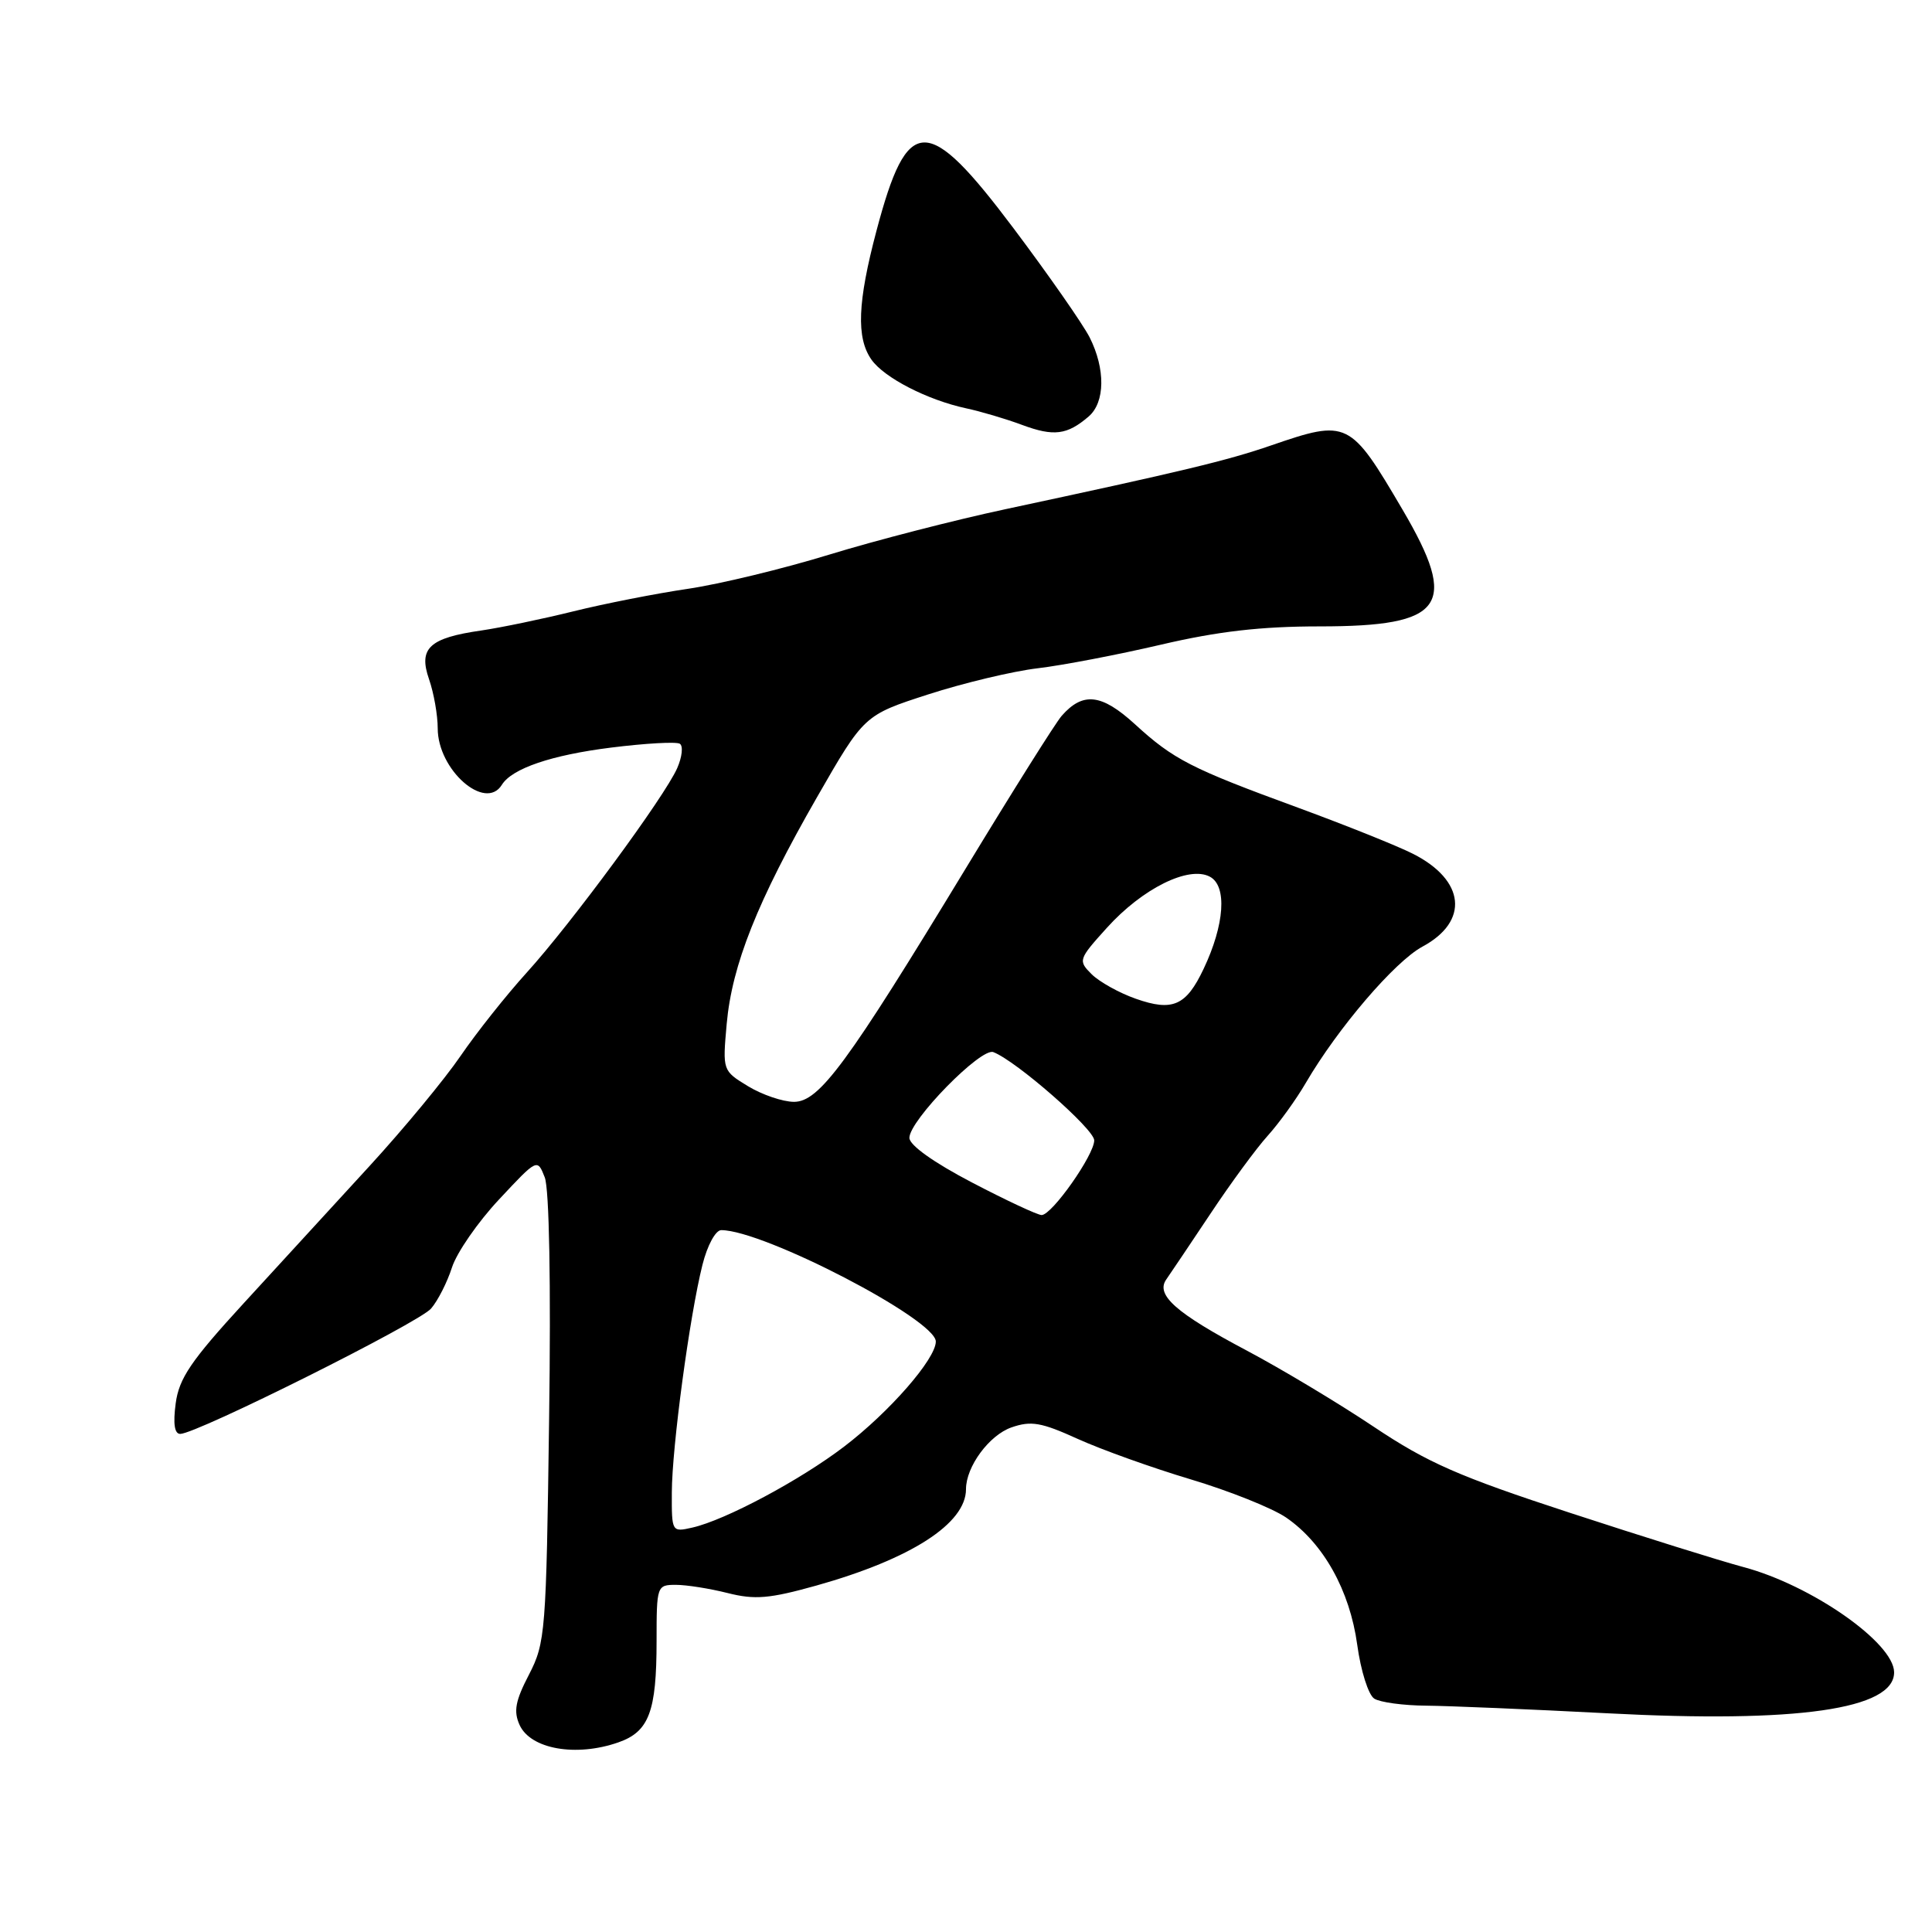 <?xml version="1.0" encoding="UTF-8" standalone="no"?>
<!DOCTYPE svg PUBLIC "-//W3C//DTD SVG 1.1//EN" "http://www.w3.org/Graphics/SVG/1.1/DTD/svg11.dtd" >
<svg xmlns="http://www.w3.org/2000/svg" xmlns:xlink="http://www.w3.org/1999/xlink" version="1.1" viewBox="0 0 256 256">
 <g >
 <path fill="currentColor"
d=" M 81.92 230.88 C 86.00 229.46 87.00 226.81 87.00 217.43 C 87.00 210.13 87.04 210.00 89.56 210.00 C 90.96 210.00 94.06 210.49 96.43 211.09 C 100.04 212.00 101.97 211.83 108.19 210.09 C 120.71 206.57 128.00 201.88 128.00 197.32 C 128.00 194.34 131.07 190.17 134.02 189.14 C 136.63 188.23 137.98 188.47 142.80 190.66 C 145.93 192.08 152.68 194.50 157.80 196.03 C 162.91 197.56 168.58 199.83 170.40 201.07 C 175.35 204.46 178.85 210.73 179.84 217.94 C 180.31 221.39 181.32 224.59 182.10 225.08 C 182.87 225.57 185.97 225.99 189.00 226.01 C 192.03 226.04 202.82 226.49 213.00 227.02 C 238.13 228.34 251.02 226.49 250.98 221.58 C 250.95 217.67 240.00 210.03 231.00 207.64 C 227.97 206.83 217.63 203.60 208.01 200.45 C 193.28 195.63 189.19 193.84 182.01 189.04 C 177.33 185.91 169.77 181.38 165.21 178.96 C 155.82 173.99 153.09 171.58 154.54 169.53 C 155.07 168.78 157.69 164.87 160.38 160.84 C 163.06 156.80 166.48 152.15 167.97 150.50 C 169.46 148.85 171.74 145.70 173.02 143.50 C 177.27 136.22 184.81 127.42 188.47 125.44 C 194.71 122.09 194.15 116.63 187.22 113.13 C 185.17 112.09 178.35 109.36 172.07 107.05 C 157.78 101.82 155.50 100.65 150.35 95.93 C 145.96 91.93 143.49 91.65 140.68 94.85 C 139.88 95.76 134.18 104.83 128.01 115.00 C 112.22 141.02 108.56 146.00 105.20 146.00 C 103.71 145.99 100.98 145.06 99.12 143.93 C 95.74 141.87 95.74 141.86 96.29 135.68 C 96.99 127.86 100.36 119.40 108.26 105.63 C 114.50 94.76 114.50 94.76 123.00 92.01 C 127.67 90.50 134.20 88.94 137.50 88.55 C 140.80 88.16 148.15 86.75 153.84 85.42 C 161.37 83.66 167.08 83.00 174.87 83.00 C 191.40 83.00 193.33 80.29 185.86 67.56 C 178.89 55.69 178.58 55.53 168.43 59.02 C 162.58 61.04 156.55 62.48 133.23 67.47 C 126.48 68.91 115.97 71.62 109.88 73.49 C 103.79 75.36 95.37 77.40 91.16 78.02 C 86.94 78.64 80.12 79.98 76.00 81.00 C 71.88 82.02 66.38 83.16 63.80 83.54 C 56.88 84.53 55.42 85.89 56.85 90.00 C 57.48 91.81 58.00 94.75 58.00 96.51 C 58.00 102.01 64.30 107.55 66.50 103.99 C 67.84 101.83 73.06 100.05 80.97 99.06 C 85.52 98.49 89.61 98.26 90.08 98.55 C 90.54 98.84 90.39 100.29 89.73 101.79 C 88.07 105.56 75.69 122.38 69.77 128.90 C 67.07 131.88 63.14 136.83 61.04 139.90 C 58.94 142.98 53.51 149.55 48.97 154.50 C 44.44 159.45 36.92 167.65 32.27 172.71 C 25.30 180.31 23.72 182.64 23.28 185.96 C 22.92 188.65 23.12 190.00 23.88 190.00 C 26.04 190.00 55.50 175.28 57.12 173.39 C 58.02 172.35 59.26 169.90 59.89 167.94 C 60.52 165.98 63.32 161.93 66.12 158.94 C 71.20 153.50 71.20 153.50 72.18 156.00 C 72.78 157.52 73.01 170.06 72.76 188.00 C 72.38 216.33 72.27 217.67 70.09 221.90 C 68.28 225.38 68.03 226.76 68.85 228.57 C 70.31 231.77 76.32 232.83 81.92 230.88 Z  M 144.25 55.19 C 146.44 53.31 146.49 48.88 144.38 44.70 C 143.48 42.94 138.95 36.44 134.30 30.25 C 122.84 15.01 120.25 15.06 116.14 30.57 C 113.63 40.04 113.44 44.76 115.47 47.65 C 117.15 50.05 122.89 53.00 128.00 54.10 C 129.93 54.51 133.28 55.50 135.45 56.31 C 139.63 57.86 141.40 57.64 144.25 55.19 Z  M 89.02 197.77 C 89.04 191.72 91.38 174.36 93.08 167.59 C 93.73 165.00 94.82 163.00 95.57 163.00 C 101.19 163.00 124.00 174.84 124.00 177.76 C 124.00 180.06 117.86 187.10 111.84 191.69 C 106.02 196.13 96.11 201.42 91.75 202.41 C 89.02 203.03 89.00 203.01 89.02 197.77 Z  M 128.78 156.68 C 123.69 154.02 120.50 151.74 120.50 150.77 C 120.50 148.46 129.98 138.78 131.62 139.41 C 134.65 140.57 144.98 149.61 144.99 151.10 C 145.00 153.02 139.39 161.00 138.02 161.00 C 137.49 161.00 133.33 159.06 128.78 156.68 Z  M 150.50 132.34 C 148.30 131.57 145.67 130.10 144.65 129.09 C 142.84 127.29 142.89 127.12 146.65 122.96 C 151.35 117.74 157.52 114.67 160.32 116.17 C 162.62 117.40 162.27 122.52 159.48 128.39 C 157.17 133.27 155.38 134.06 150.50 132.34 Z "/>
</g>
</svg>
